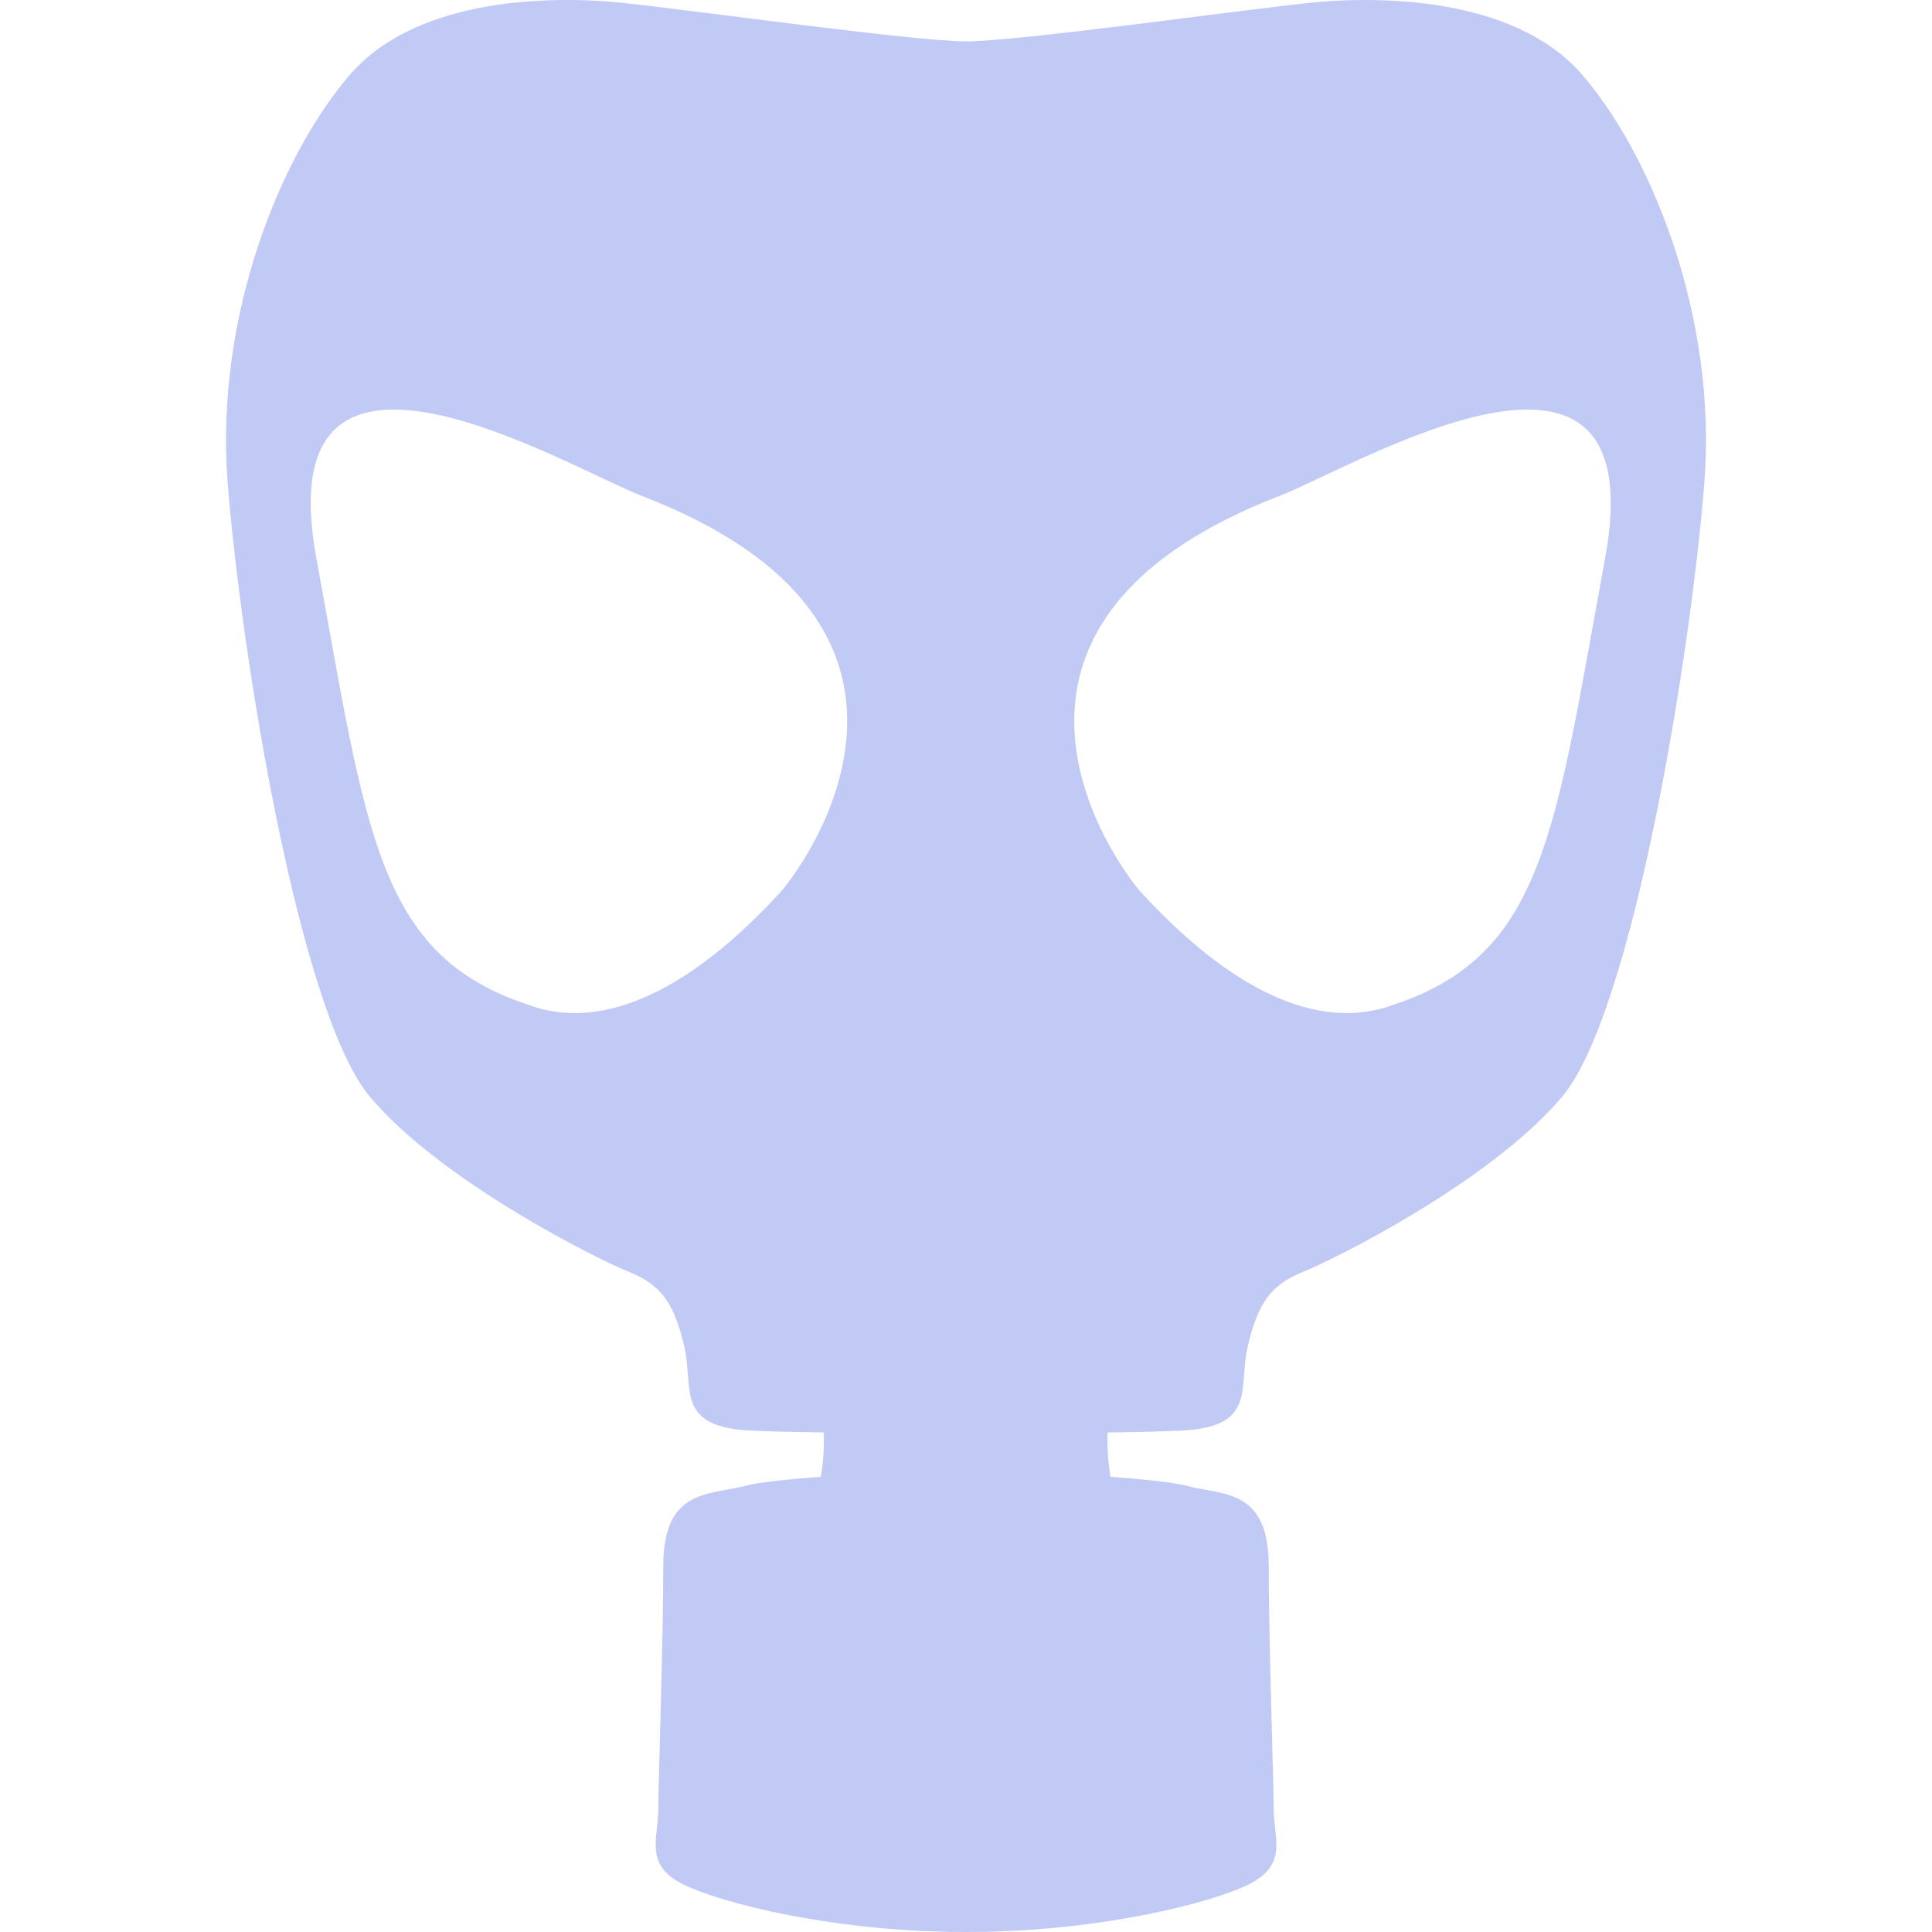<svg xmlns="http://www.w3.org/2000/svg" style="isolation:isolate" width="16" height="16" viewBox="0 0 16 16">
 <defs>
  <clipPath id="_clipPath_5oRVDCAMpJKtxsaFgn9185jH45YQHCWv">
   <rect width="16" height="16"/>
  </clipPath>
 </defs>
 <g clip-path="url(#_clipPath_5oRVDCAMpJKtxsaFgn9185jH45YQHCWv)">
  <rect style="fill:#c0caf5" fill-opacity="0" width="16" height="16"/>
  <path fill="#c0caf5" fill-rule="evenodd" d="M 6.823 11.863 C 6.825 11.968 6.82 12.121 6.797 12.23 C 6.519 12.252 6.278 12.277 6.176 12.304 C 5.875 12.385 5.493 12.324 5.493 12.968 C 5.493 13.612 5.452 14.738 5.452 14.979 C 5.452 15.221 5.332 15.442 5.653 15.603 C 5.975 15.764 6.914 16 8 16 C 9.086 16 10.025 15.764 10.347 15.603 C 10.668 15.442 10.548 15.221 10.548 14.979 L 10.548 14.979 C 10.548 14.738 10.507 13.612 10.507 12.968 C 10.507 12.324 10.125 12.385 9.824 12.304 C 9.721 12.277 9.478 12.251 9.197 12.23 C 9.175 12.12 9.17 11.968 9.172 11.863 C 9.387 11.861 9.596 11.856 9.77 11.848 C 10.414 11.822 10.253 11.5 10.333 11.151 C 10.414 10.802 10.521 10.641 10.789 10.534 C 11.057 10.427 12.345 9.783 12.934 9.086 C 13.525 8.389 14.007 5.385 14.115 3.991 C 14.222 2.596 13.659 1.255 13.096 0.611 L 13.096 0.611 L 13.096 0.611 C 12.532 -0.032 11.406 -0.032 10.87 0.021 C 10.333 0.075 8.429 0.343 8 0.343 C 7.571 0.343 5.667 0.075 5.13 0.021 C 4.594 -0.032 3.468 -0.032 2.905 0.611 C 2.341 1.255 1.778 2.596 1.885 3.991 C 1.993 5.385 2.475 8.388 3.066 9.086 C 3.655 9.783 4.943 10.427 5.211 10.534 C 5.479 10.641 5.586 10.802 5.667 11.151 C 5.747 11.5 5.586 11.822 6.23 11.848 C 6.402 11.856 6.61 11.86 6.823 11.863 Z M 6.465 7.387 C 5.555 8.377 4.85 8.502 4.368 8.319 C 3.119 7.903 3.036 6.887 2.62 4.623 C 2.203 2.359 4.684 3.863 5.316 4.107 C 8.08 5.173 6.698 7.12 6.465 7.387 L 6.465 7.387 L 6.465 7.387 Z M 13.293 4.623 C 12.877 6.887 12.793 7.903 11.545 8.319 C 11.062 8.502 10.357 8.377 9.447 7.387 C 9.214 7.12 7.833 5.173 10.596 4.107 C 11.228 3.863 13.709 2.359 13.293 4.623 L 13.293 4.623 Z"/>
 </g>
</svg>
